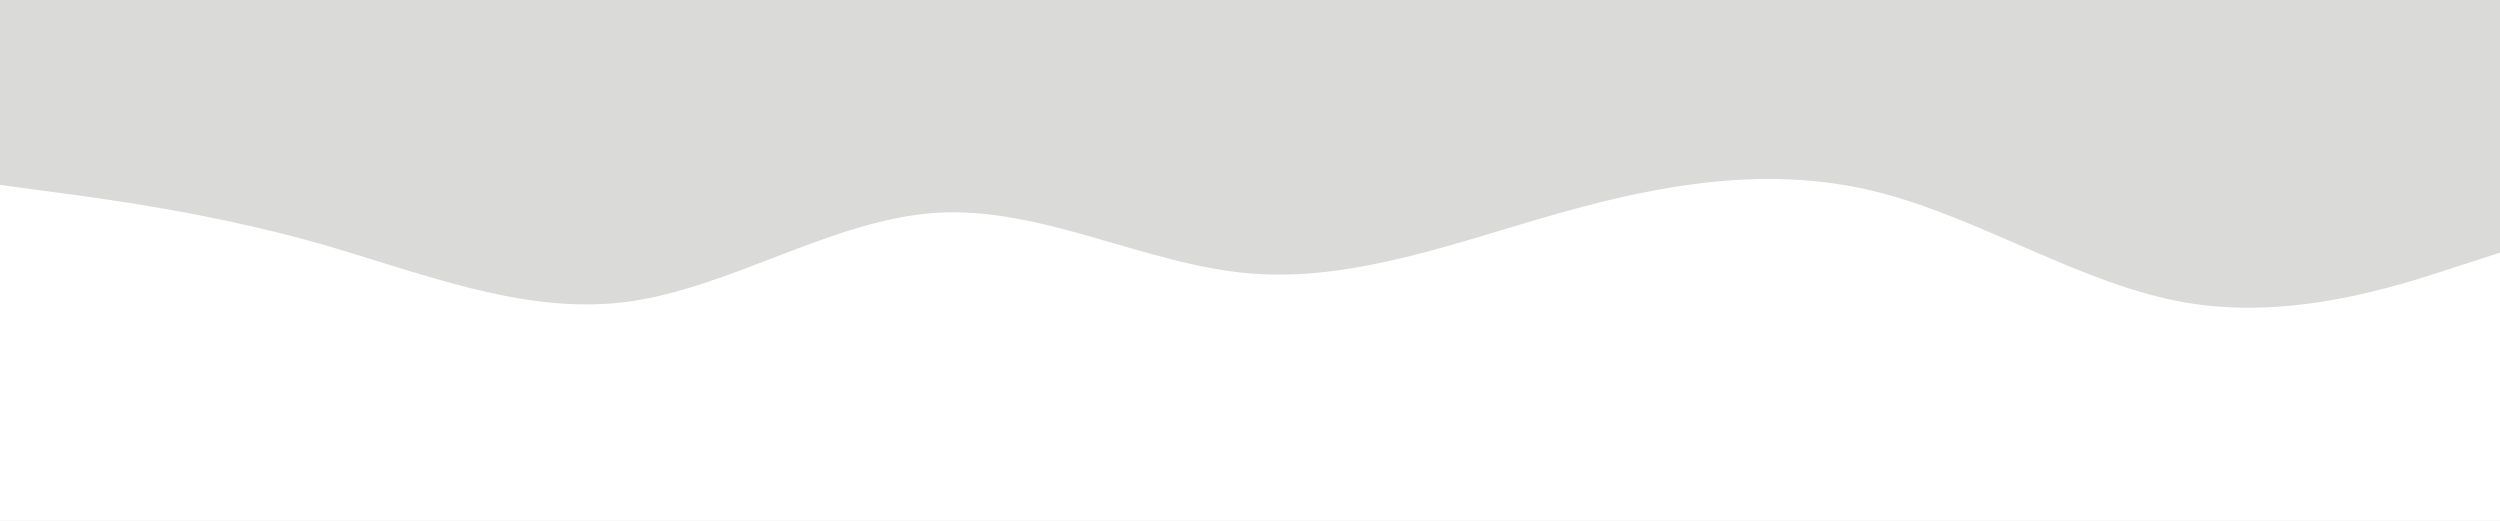 <svg id="visual" viewBox="0 0 960 200" width="960" height="200" xmlns="http://www.w3.org/2000/svg" xmlns:xlink="http://www.w3.org/1999/xlink" version="1.1"><rect x="0" y="0" width="960" height="200" fill="#dadad9"></rect><path d="M0 71L20 73.7C40 76.3 80 81.7 120 92.8C160 104 200 121 240 116C280 111 320 84 360 81.7C400 79.3 440 101.7 480 105C520 108.3 560 92.7 600 81.5C640 70.3 680 63.7 720 73.5C760 83.3 800 109.7 840 116.3C880 123 920 110 940 103.5L960 97L960 201L940 201C920 201 880 201 840 201C800 201 760 201 720 201C680 201 640 201 600 201C560 201 520 201 480 201C440 201 400 201 360 201C320 201 280 201 240 201C200 201 160 201 120 201C80 201 40 201 20 201L0 201Z" fill="#ffffff" stroke-linecap="round" stroke-linejoin="miter"></path></svg>
